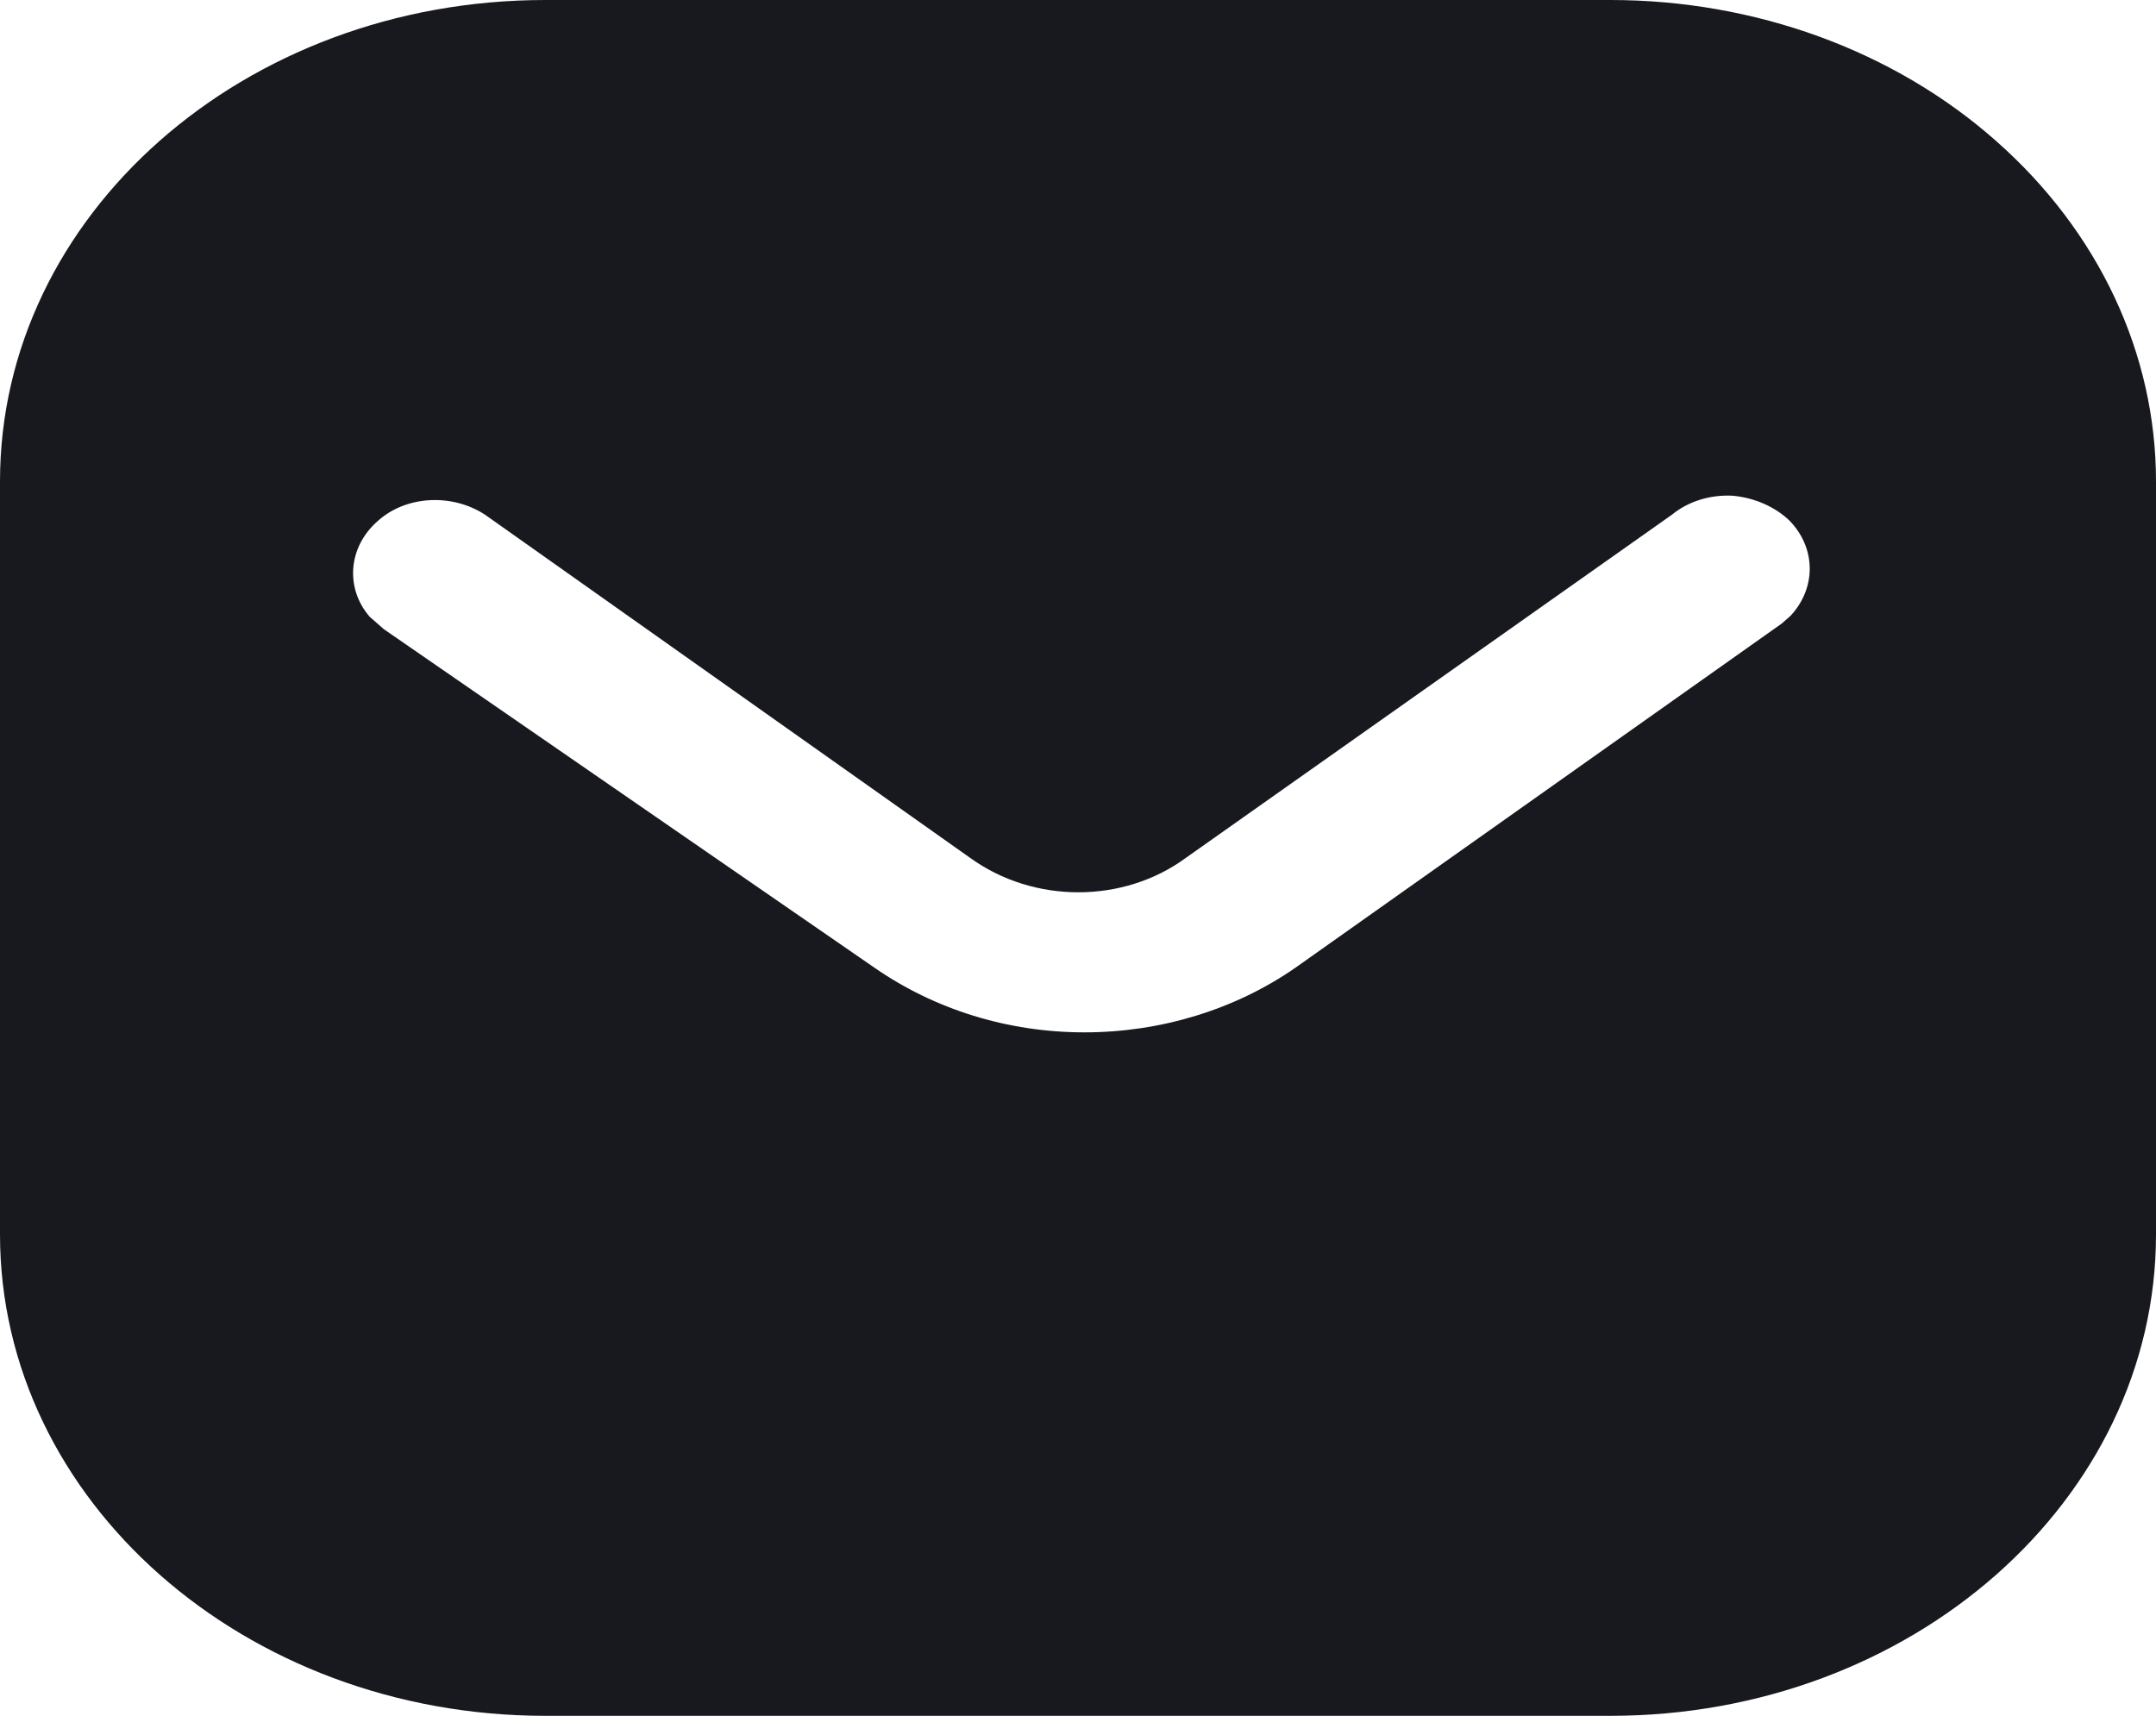 <svg width="49" height="39" viewBox="0 0 49 39" fill="none" xmlns="http://www.w3.org/2000/svg">
<path fill-rule="evenodd" clip-rule="evenodd" d="M36.601 0C39.886 0 43.047 1.148 45.371 3.209C47.699 5.265 49 8.038 49 10.942V28.058C49 34.103 43.438 39 36.601 39H12.397C5.559 39 0 34.103 0 28.058V10.942C0 4.897 5.535 0 12.397 0H36.601ZM40.498 14.17L40.694 13.997C41.28 13.368 41.28 12.458 40.667 11.83C40.327 11.507 39.859 11.31 39.371 11.267C38.857 11.243 38.367 11.397 37.997 11.7L26.95 19.5C25.529 20.542 23.493 20.542 22.05 19.5L11.025 11.7C10.263 11.202 9.21 11.267 8.575 11.852C7.913 12.437 7.84 13.368 8.401 14.018L8.722 14.3L19.869 21.992C21.241 22.945 22.905 23.465 24.647 23.465C26.384 23.465 28.077 22.945 29.447 21.992L40.498 14.17Z" fill="#18191F"/>
</svg>
